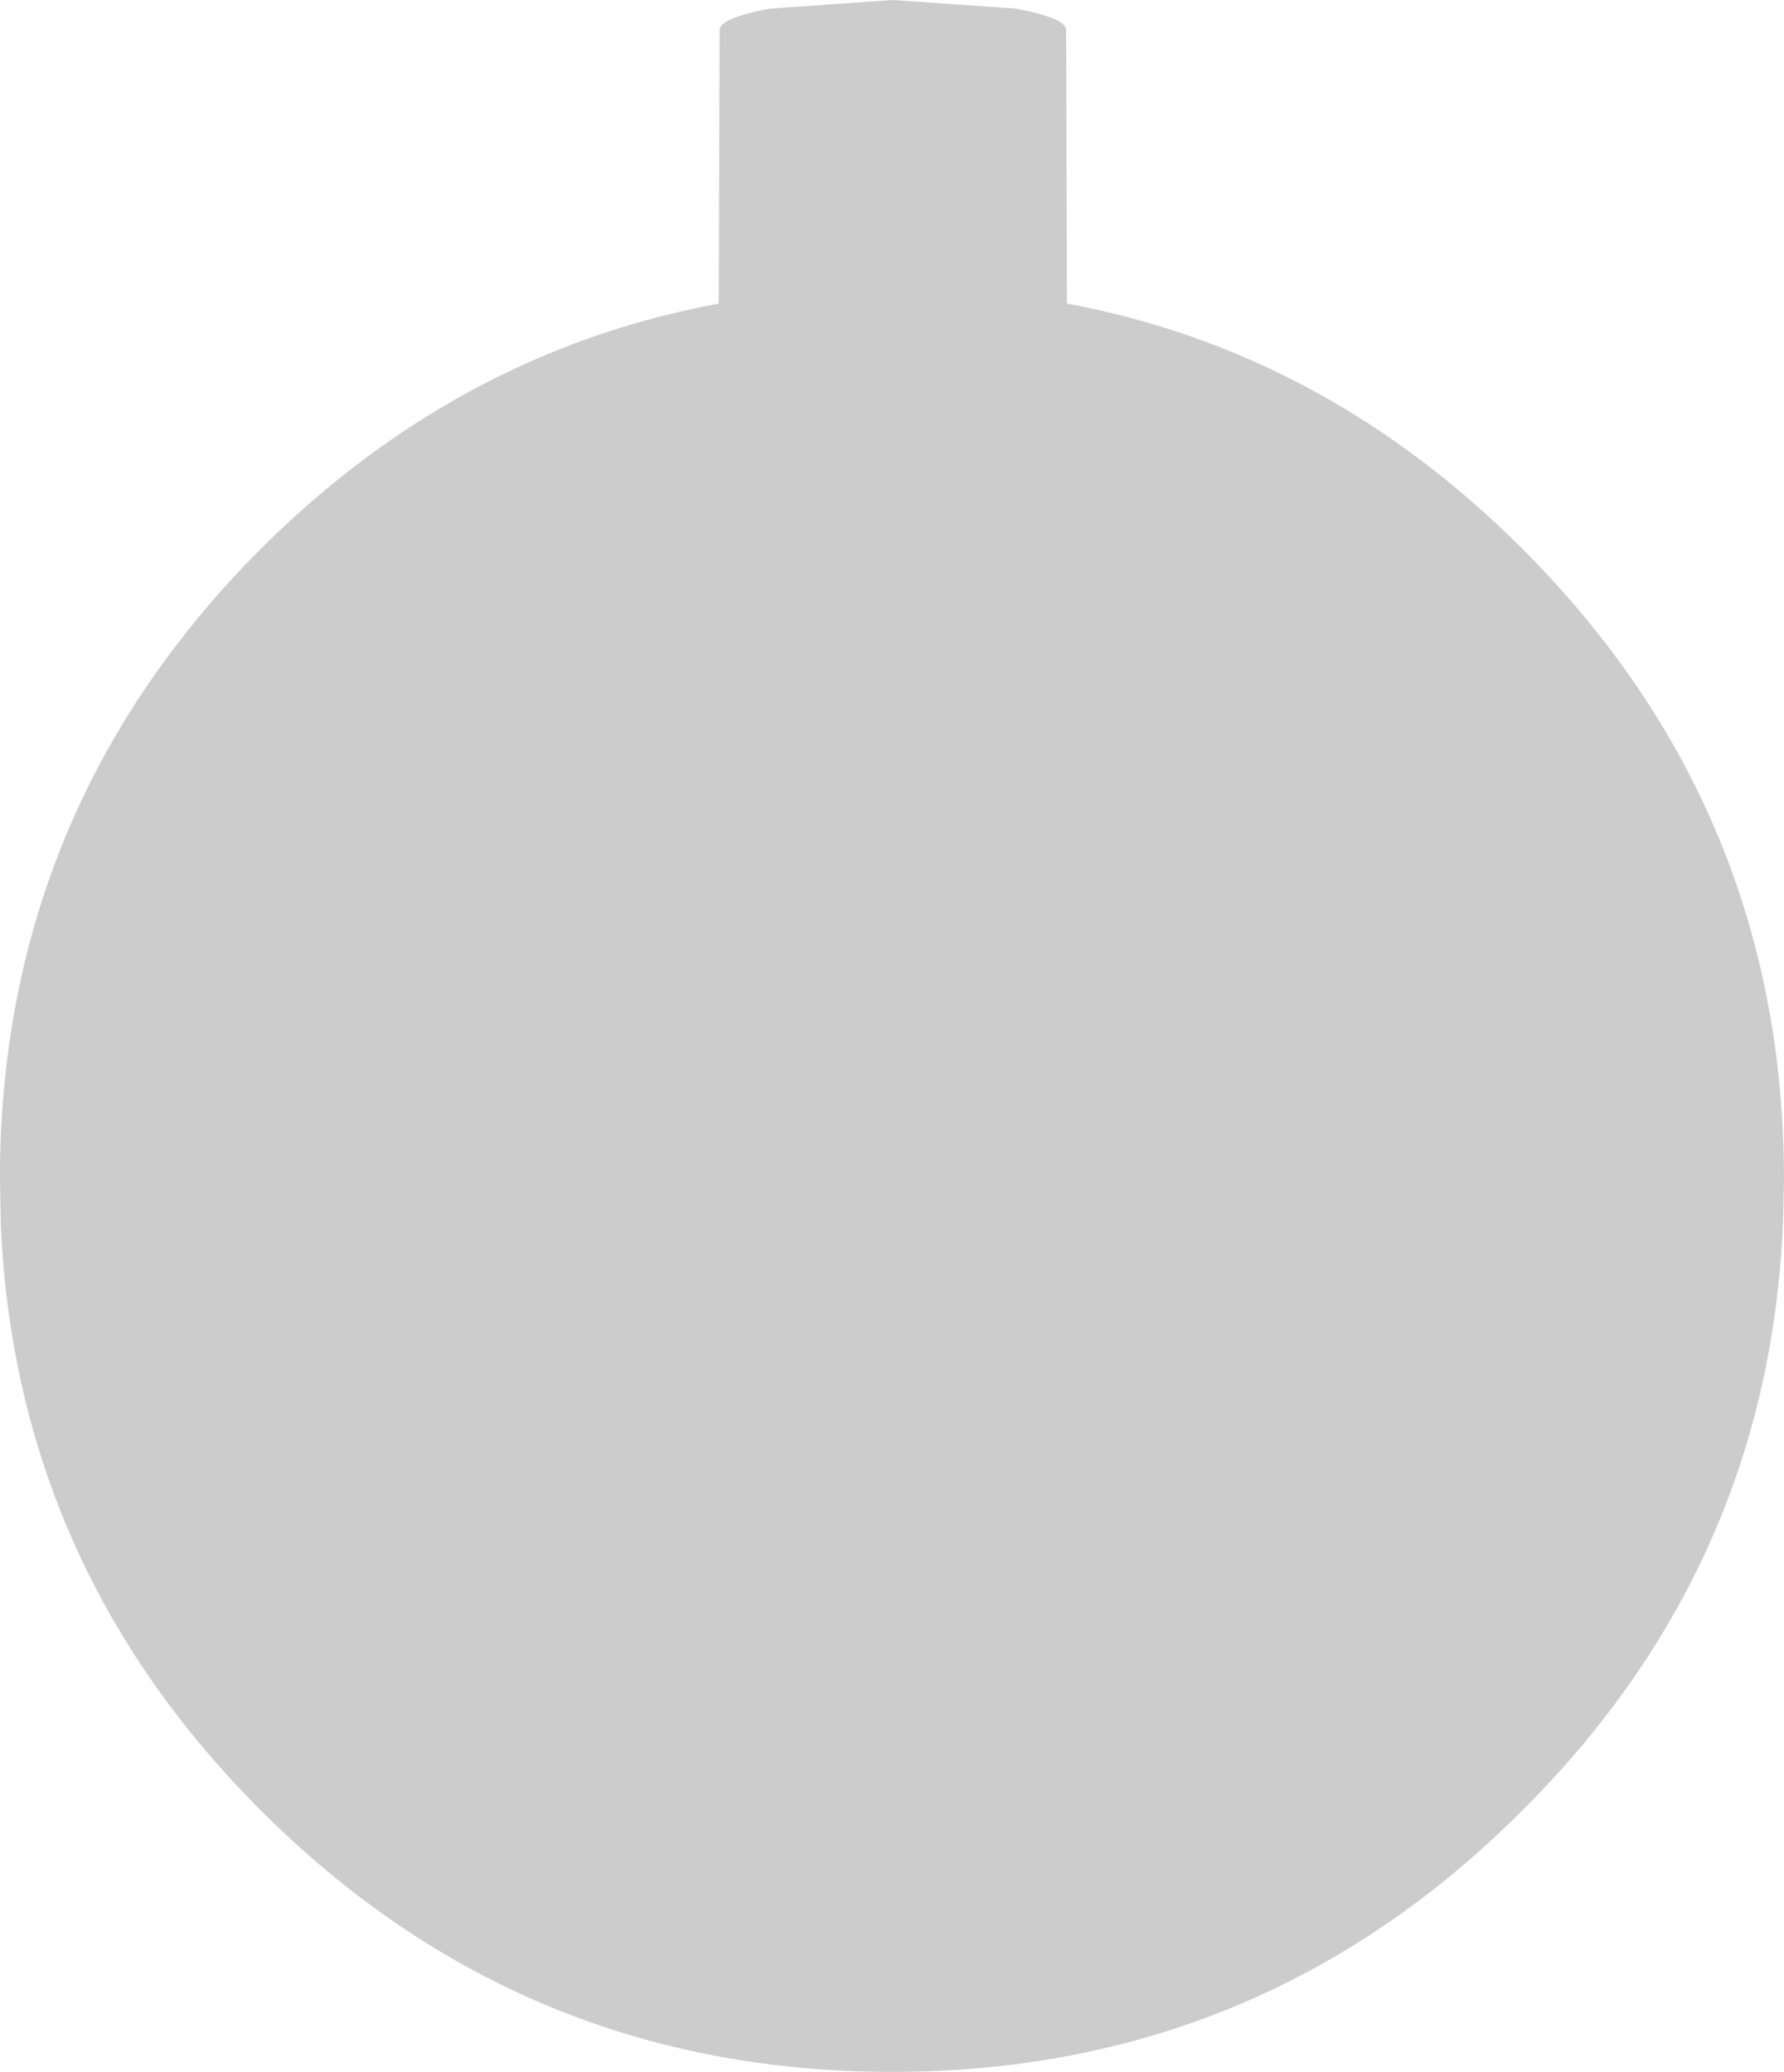 <?xml version="1.0" encoding="UTF-8" standalone="no"?>
<svg xmlns:xlink="http://www.w3.org/1999/xlink" height="120.8px" width="104.0px" xmlns="http://www.w3.org/2000/svg">
  <g transform="matrix(1.0, 0.0, 0.0, 1.0, 52.0, 60.4)">
    <path d="M7.2 -59.9 Q10.15 -59.35 10.15 -58.65 L10.2 -42.7 Q25.25 -39.9 36.75 -28.4 52.0 -13.15 52.0 8.4 L51.95 10.65 Q51.2 30.75 36.75 45.15 21.55 60.4 0.0 60.4 -21.55 60.4 -36.8 45.15 -51.05 30.9 -51.95 11.1 L-52.0 8.4 -52.0 7.4 Q-51.65 -13.5 -36.8 -28.4 -25.25 -39.9 -10.1 -42.7 L-10.05 -58.65 Q-10.05 -59.35 -7.1 -59.9 L0.05 -60.4 7.2 -59.9" fill="#cccccc" fill-rule="evenodd" stroke="none"/>
  </g>
</svg>
